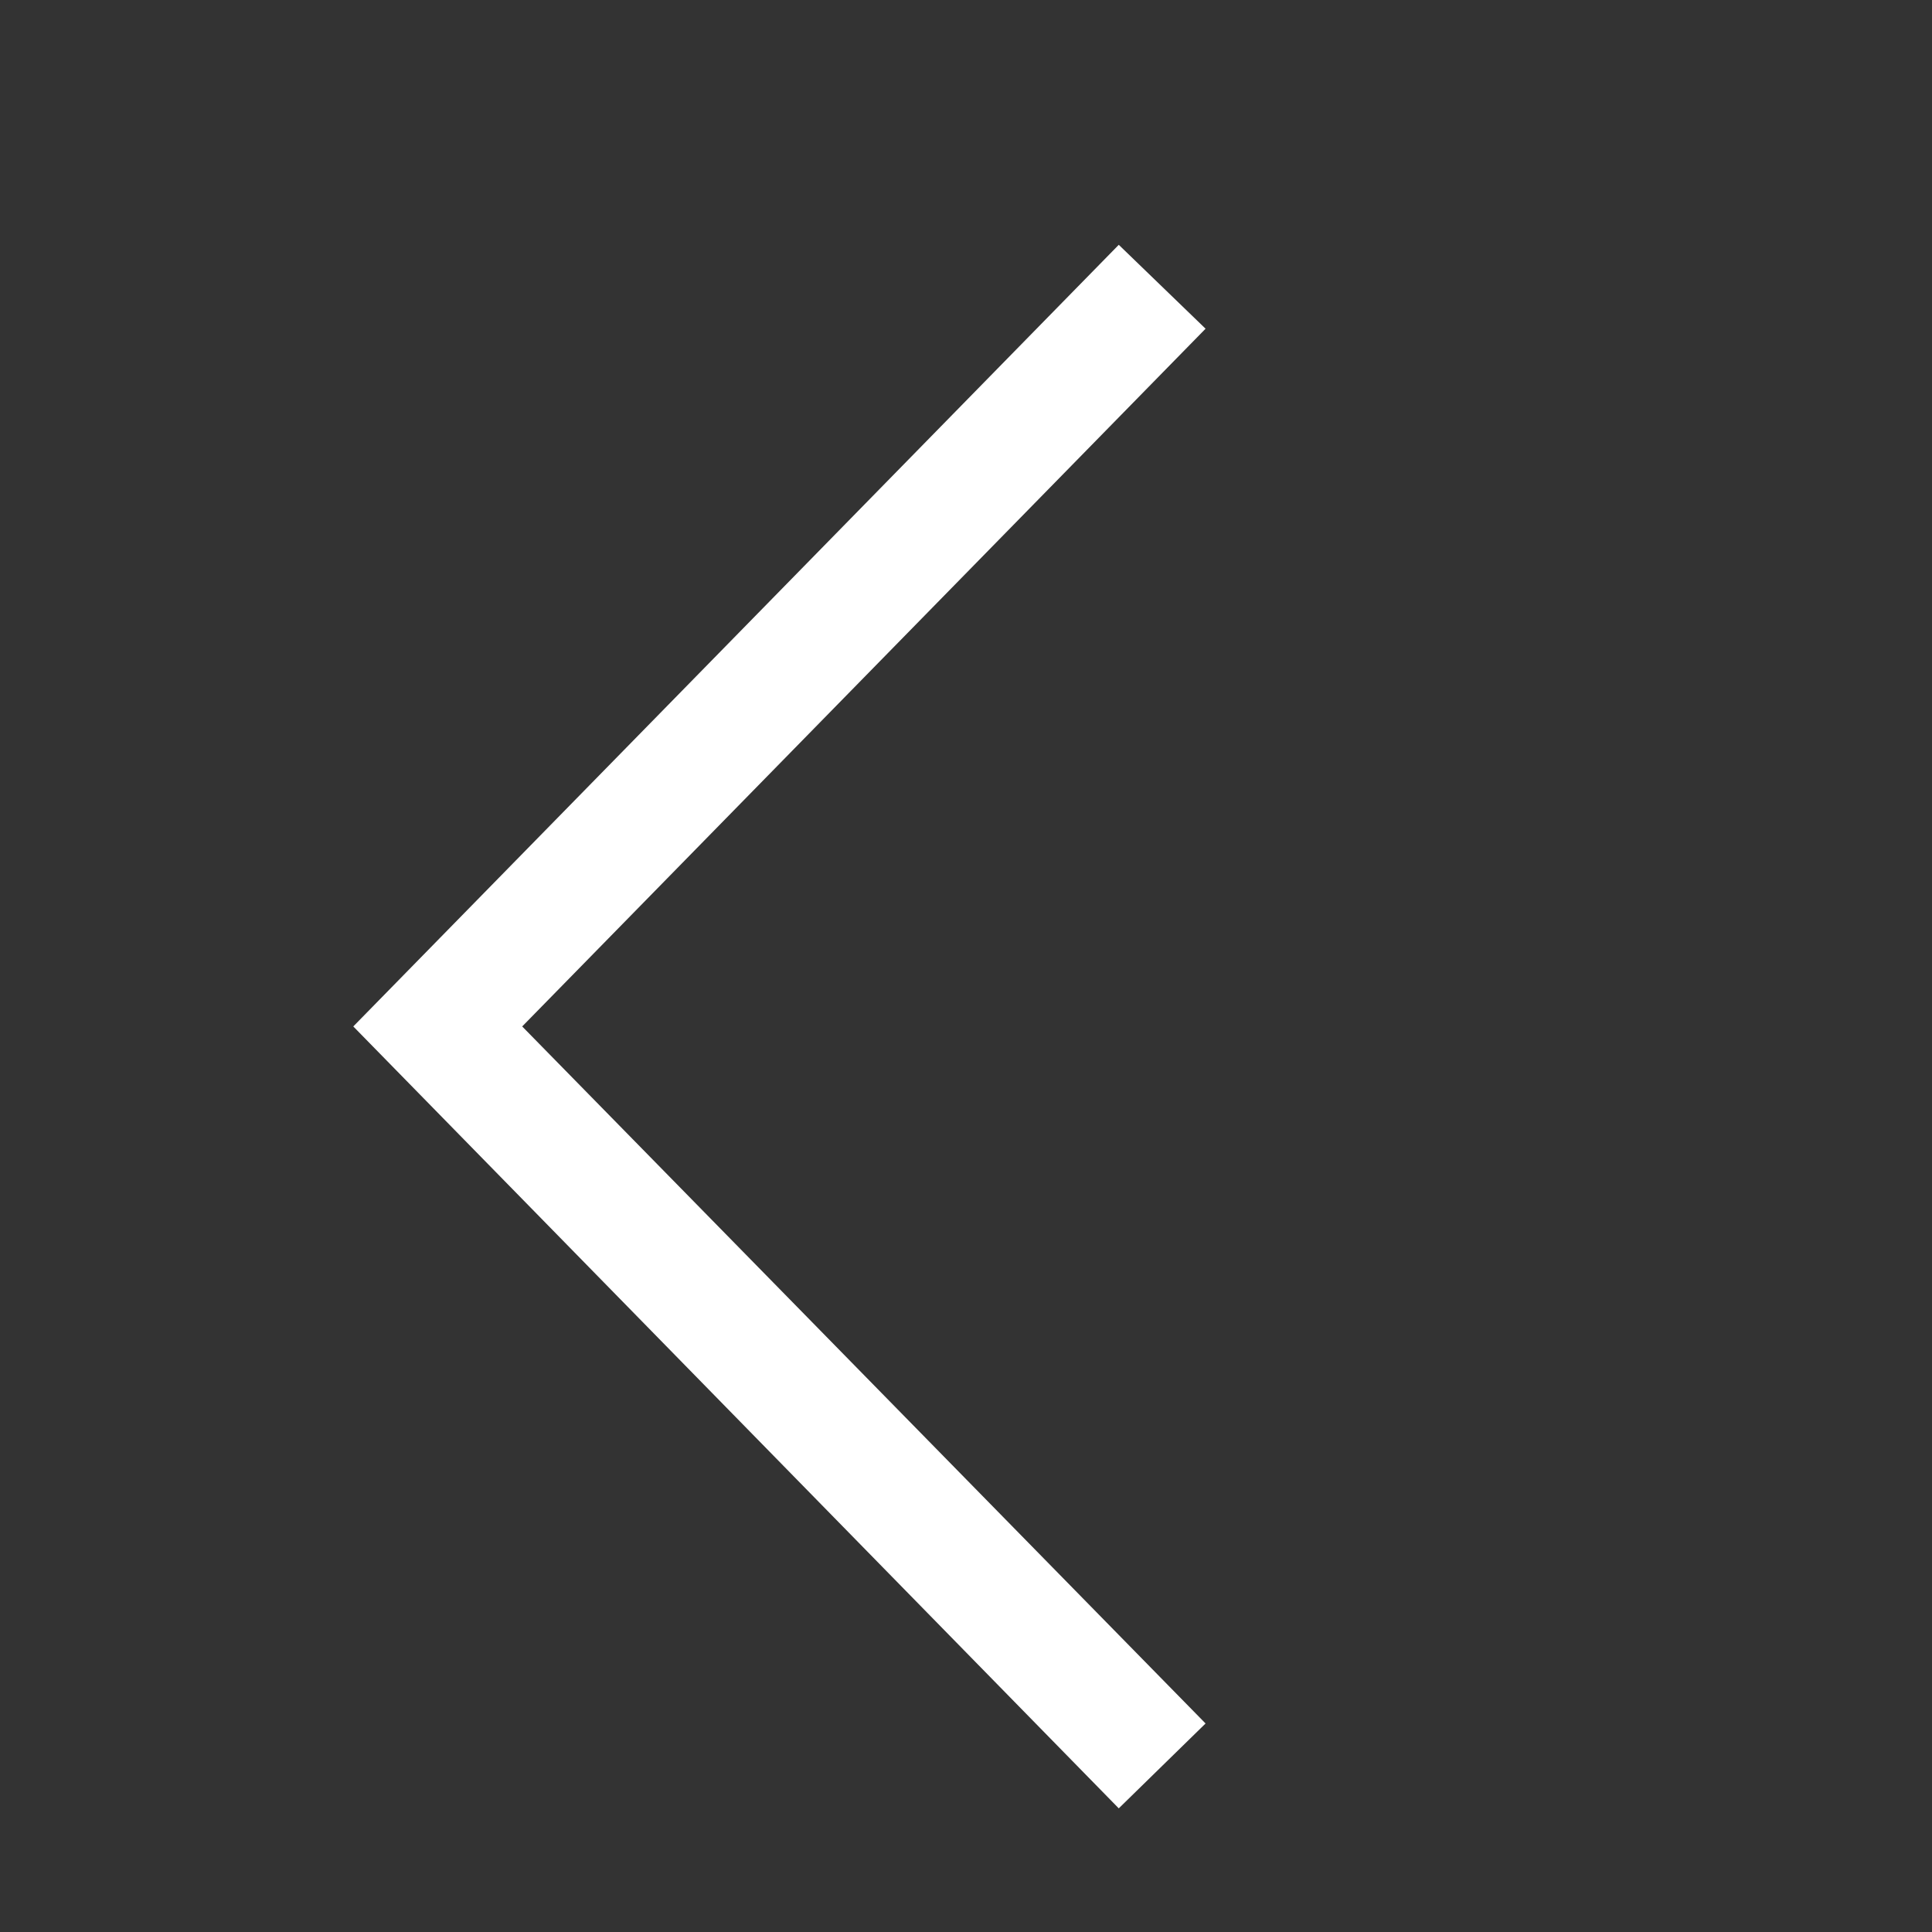<svg width="14" height="14" viewBox="0 0 14 14" fill="" xmlns="http://www.w3.org/2000/svg">
  <rect x="0" y="0" width="14" height="14" fill="#333333" stroke="none"/>
  <path
    d="M2.56 7.438L8.107 13.104L8.736 12.489L3.784 7.438L8.736 2.382L8.107 1.774L2.56 7.438Z"
    fill="white" />
</svg>